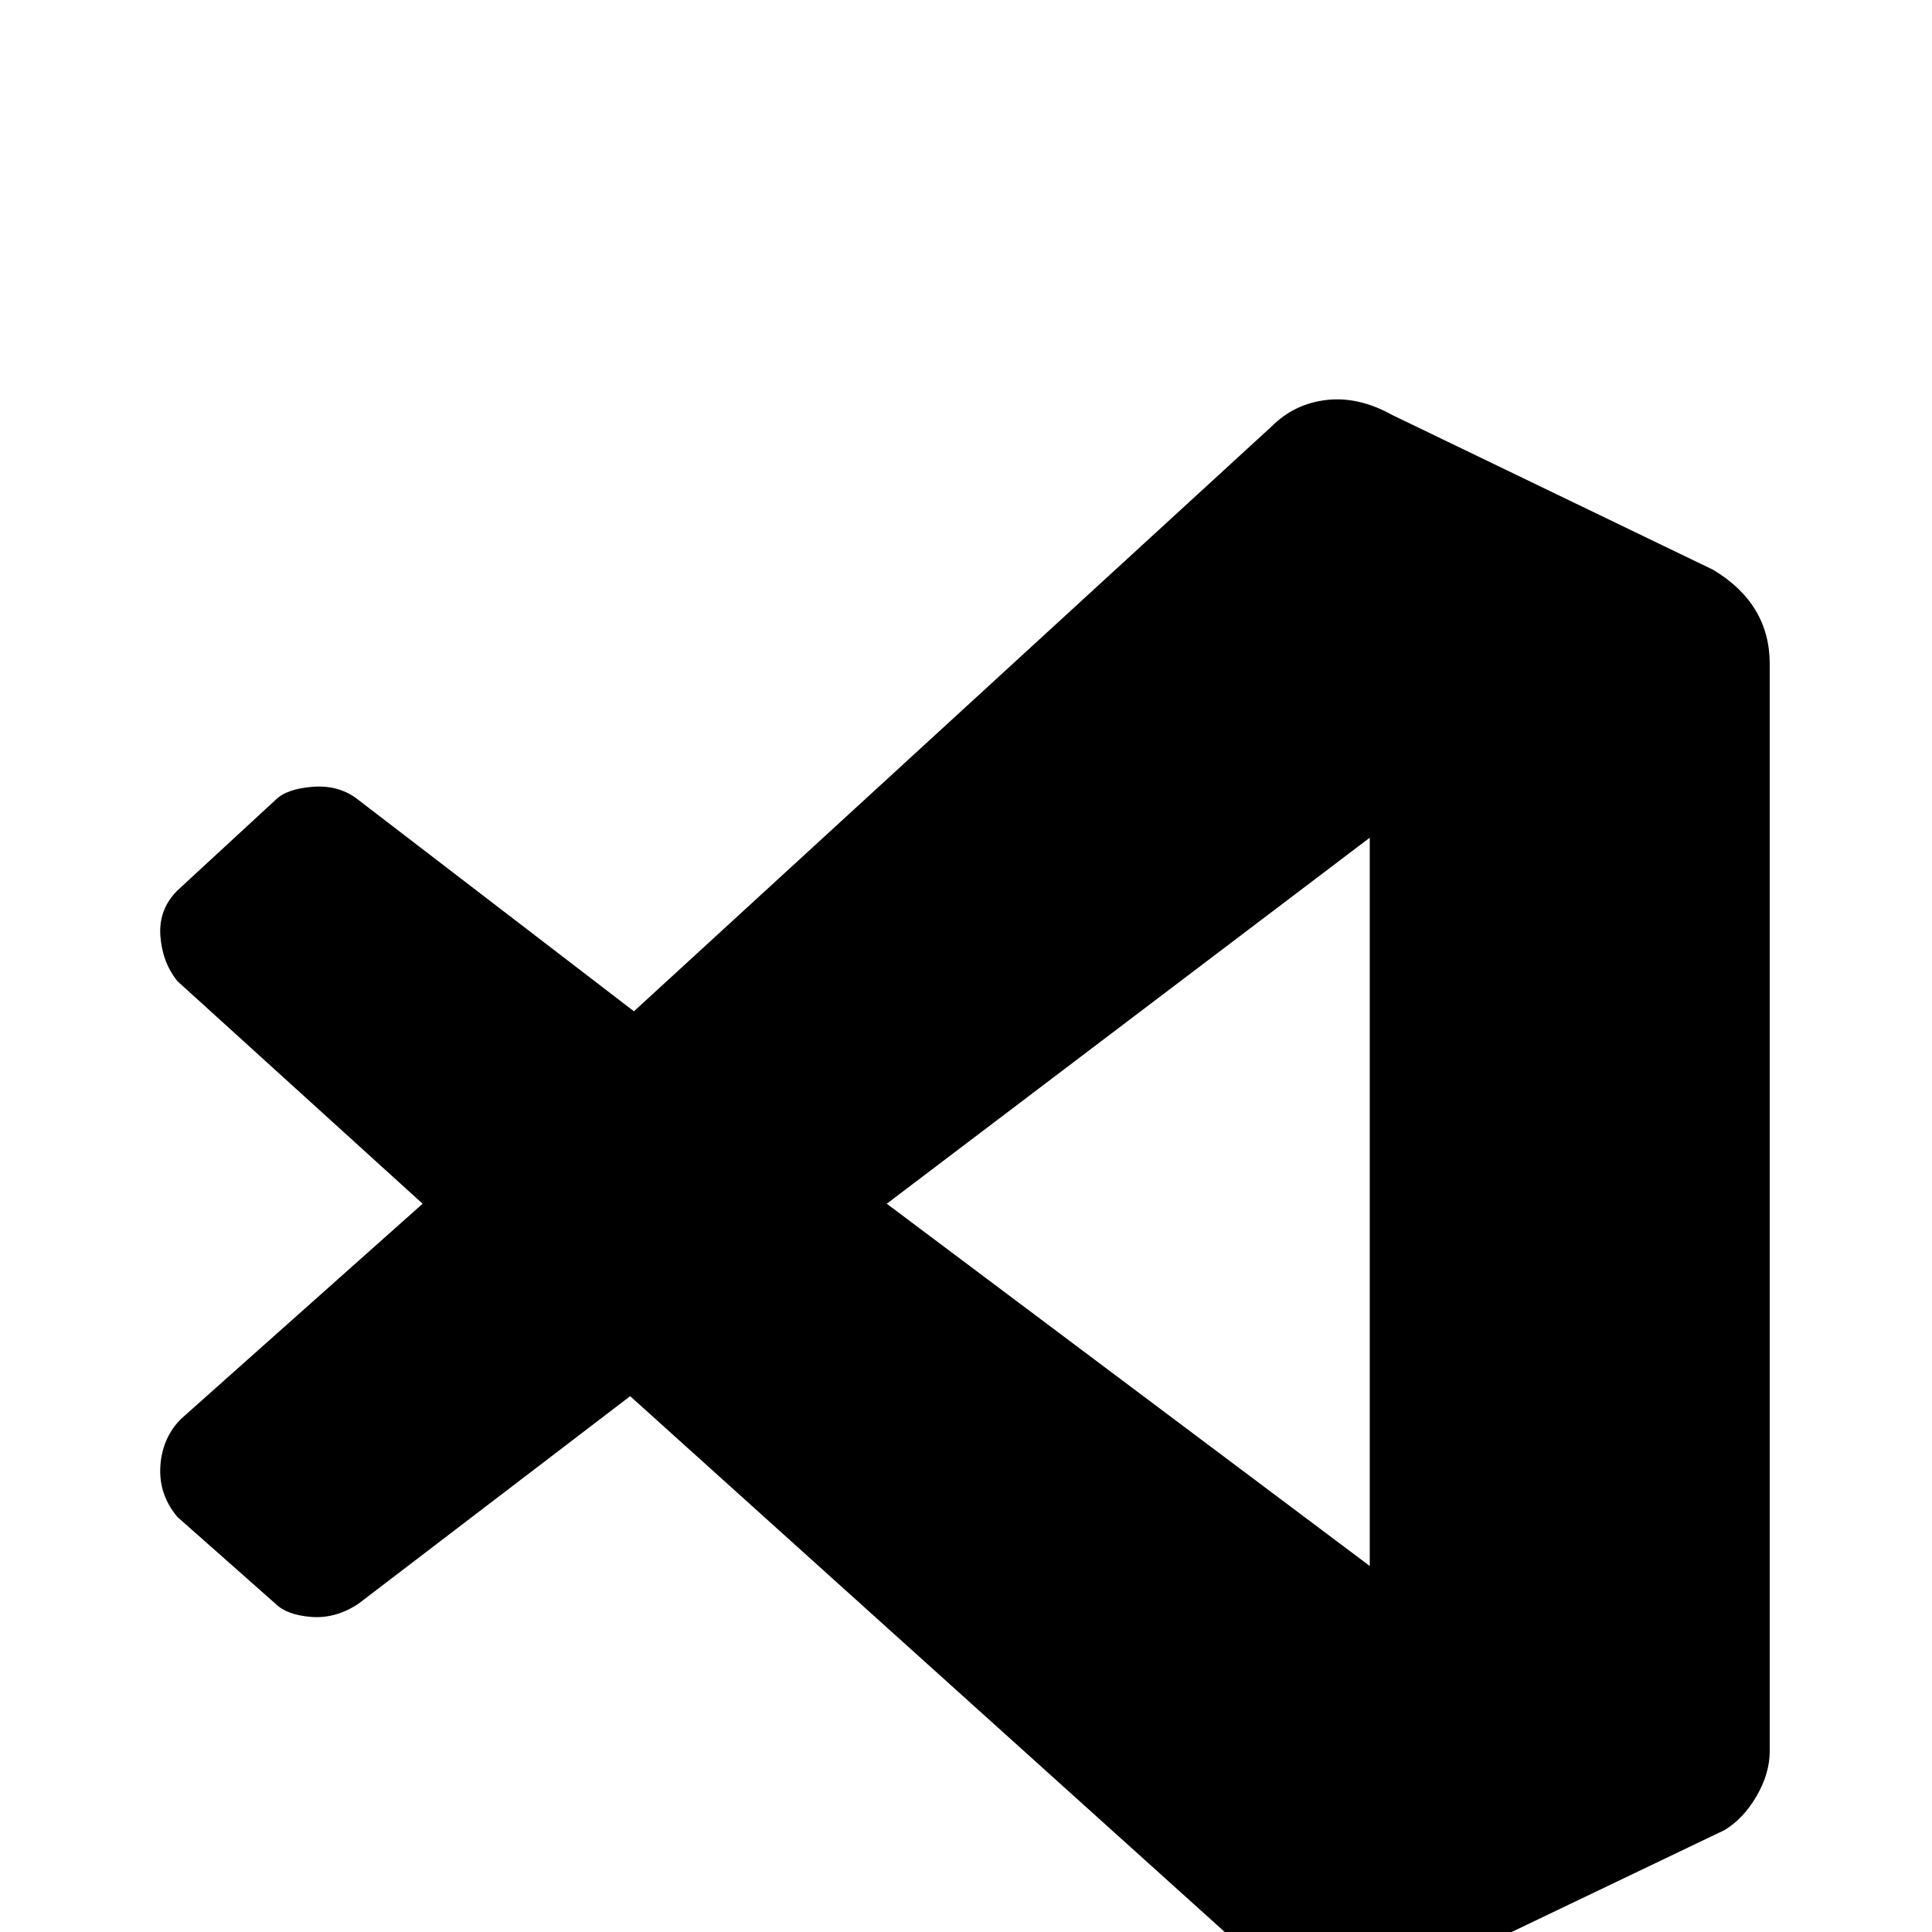 <svg xmlns="http://www.w3.org/2000/svg" viewBox="0 -512 512 512">
	<path fill="#000000" d="M363 -97V-290L235 -193ZM47 -252Q43 -257 42.5 -264Q42 -271 47 -276L73 -300Q76 -303 83 -303.5Q90 -304 95 -300L168 -244L337 -399Q343 -405 351.5 -406Q360 -407 369 -402L454 -361Q469 -352 469 -336V-48Q469 -42 465.5 -36Q462 -30 457 -27L363 18Q358 20 350 18.5Q342 17 339 13L167 -142L95 -87Q89 -83 82.5 -83.5Q76 -84 73 -87L47 -110Q42 -116 42.5 -123.5Q43 -131 48 -136L112 -193Z"/>
</svg>